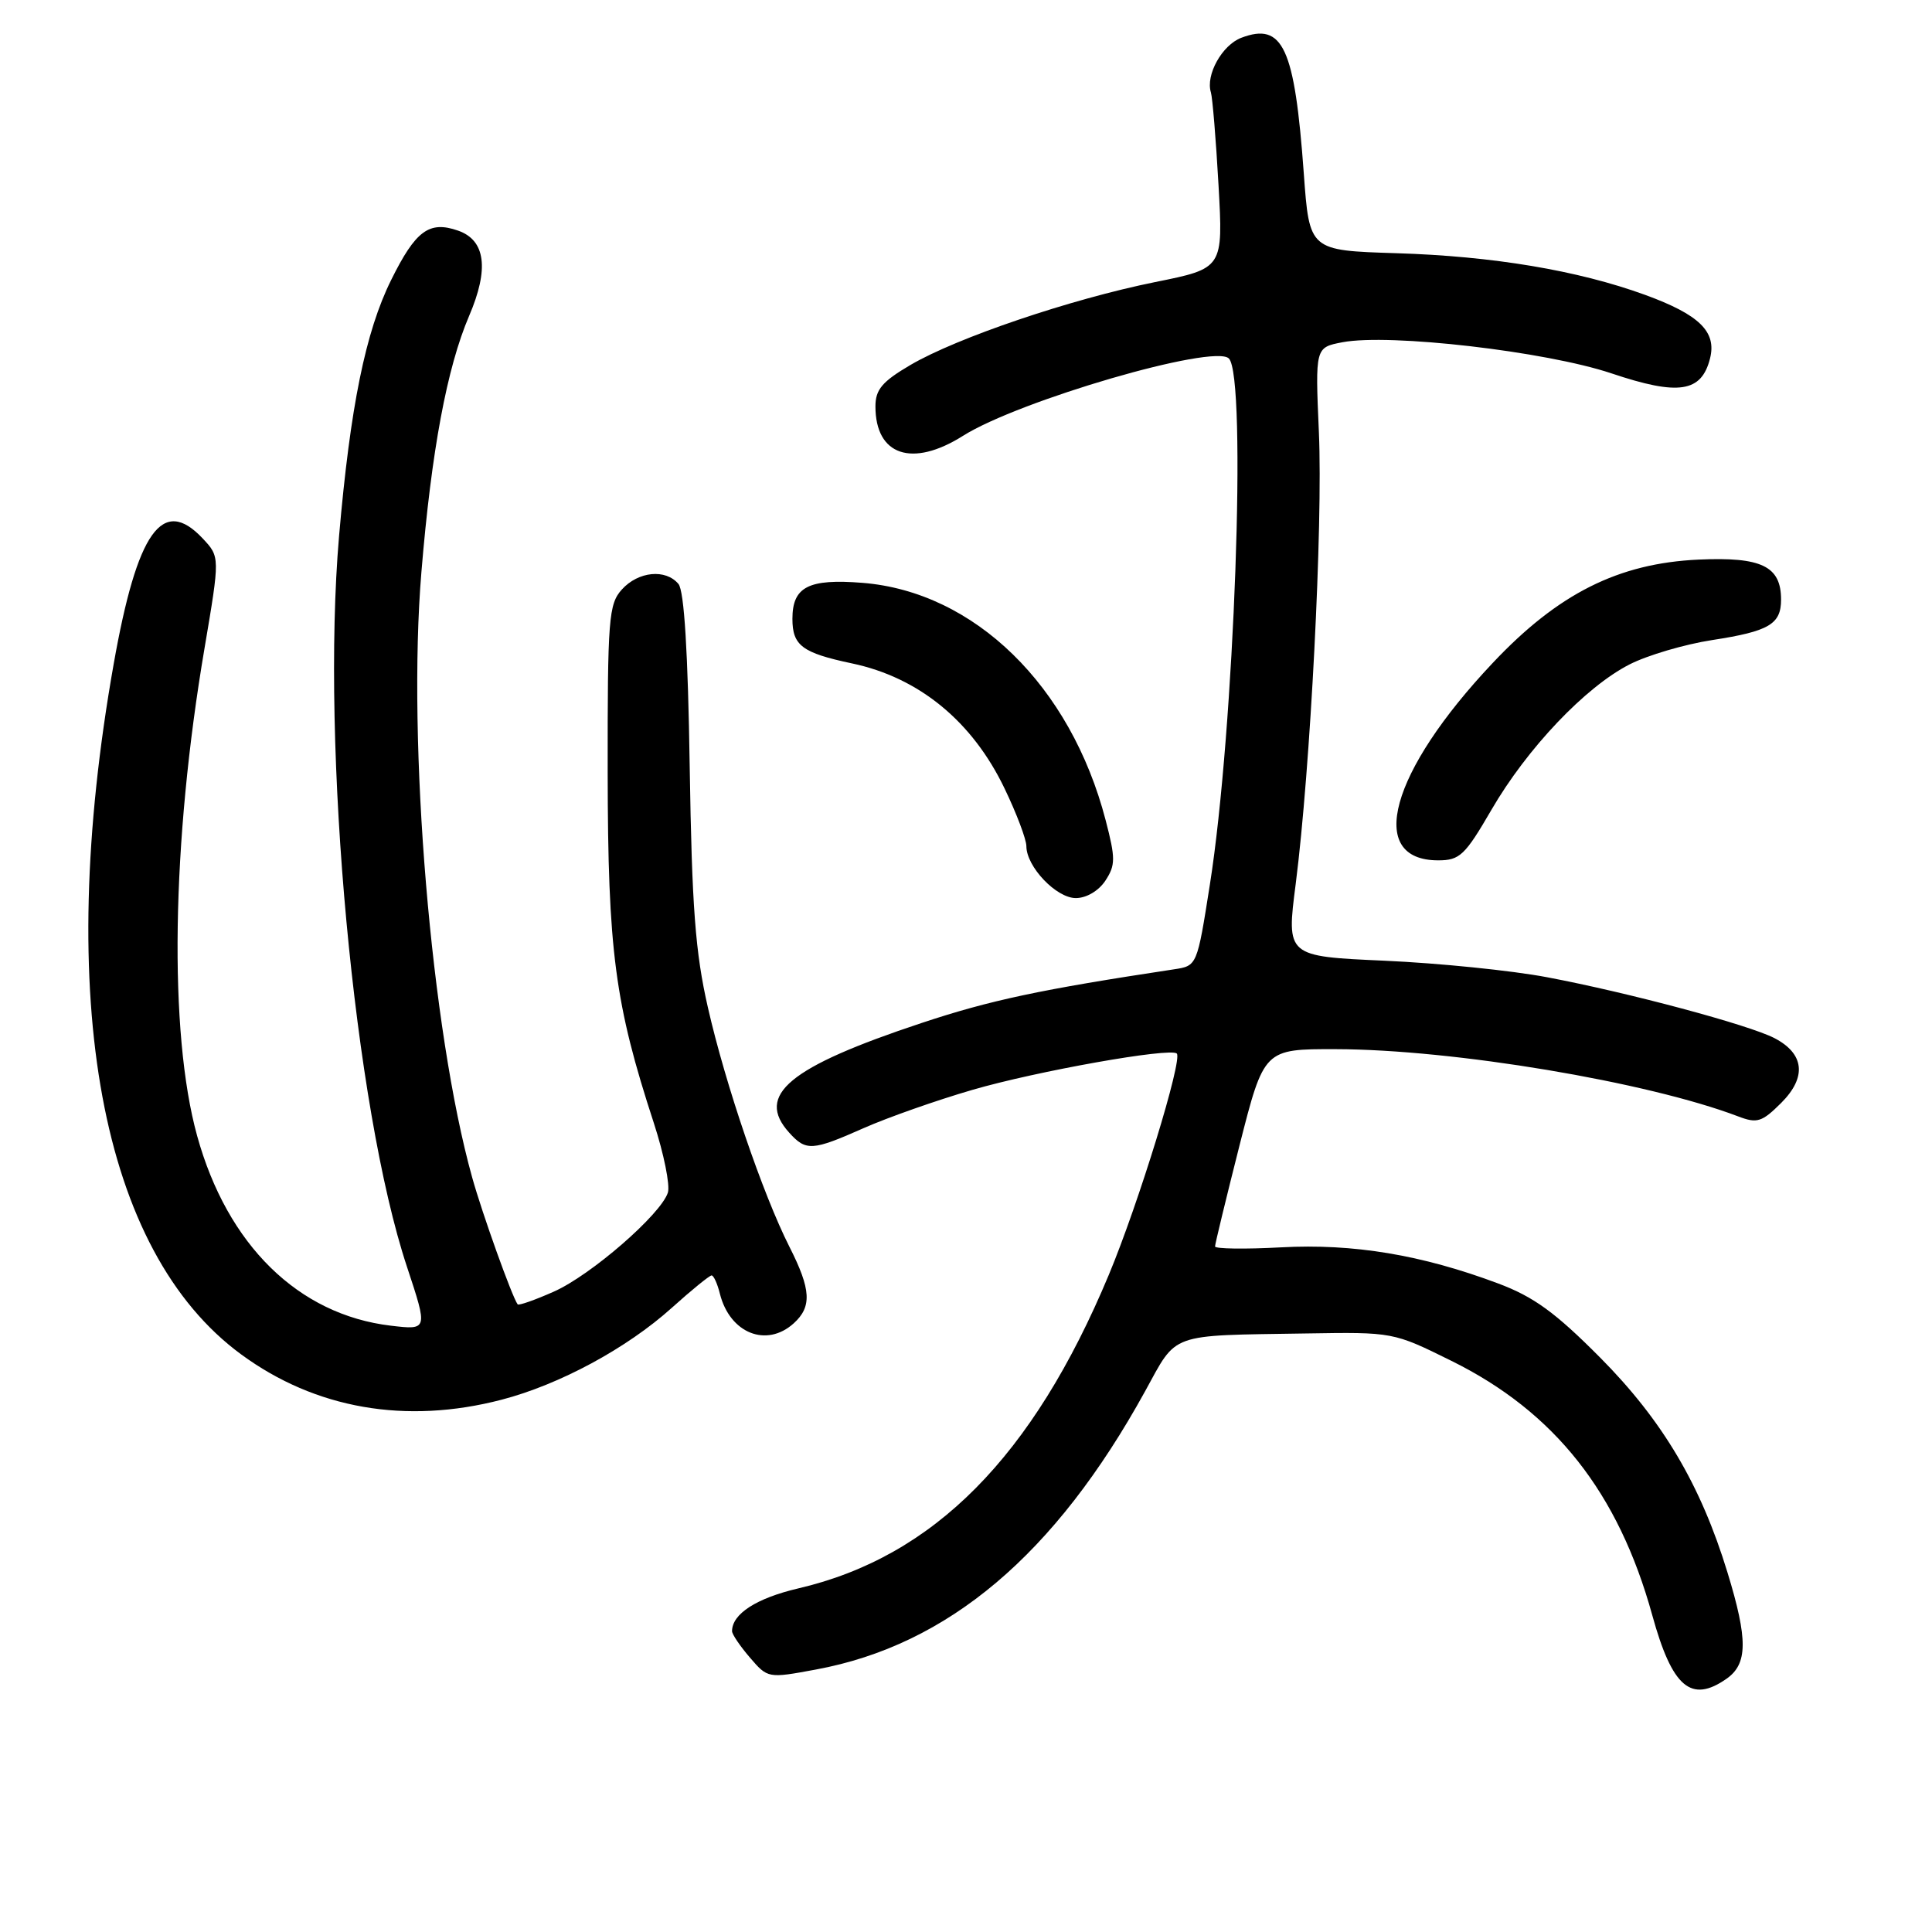 <?xml version="1.0" encoding="UTF-8" standalone="no"?>
<!DOCTYPE svg PUBLIC "-//W3C//DTD SVG 1.1//EN" "http://www.w3.org/Graphics/SVG/1.1/DTD/svg11.dtd" >
<svg xmlns="http://www.w3.org/2000/svg" xmlns:xlink="http://www.w3.org/1999/xlink" version="1.1" viewBox="0 0 256 256">
 <g >
 <path fill="currentColor"
d=" M 228.78 222.44 C 231.59 220.47 231.62 217.24 228.90 208.36 C 225.35 196.74 220.29 188.21 212.04 179.90 C 206.09 173.91 203.23 171.83 198.50 170.06 C 188.38 166.27 179.32 164.76 169.75 165.28 C 164.94 165.54 161.00 165.48 161.00 165.16 C 161.00 164.83 162.46 158.82 164.24 151.78 C 167.49 139.00 167.49 139.00 176.99 139.02 C 192.58 139.05 218.28 143.35 230.32 147.93 C 232.83 148.89 233.47 148.68 236.02 146.14 C 239.43 142.73 239.10 139.62 235.11 137.55 C 231.69 135.79 215.85 131.54 205.00 129.49 C 200.32 128.60 190.64 127.62 183.48 127.30 C 170.45 126.72 170.45 126.72 171.69 117.11 C 173.64 101.85 175.30 69.57 174.76 57.29 C 174.27 46.04 174.27 46.04 177.88 45.35 C 184.13 44.16 204.83 46.56 213.52 49.47 C 222.41 52.46 225.46 52.00 226.59 47.49 C 227.48 43.95 225.18 41.70 217.98 39.07 C 209.08 35.83 197.80 33.94 185.00 33.55 C 173.50 33.19 173.50 33.19 172.76 22.99 C 171.55 6.27 170.00 2.91 164.47 5.01 C 161.93 5.98 159.73 9.94 160.45 12.24 C 160.66 12.93 161.12 18.46 161.46 24.53 C 162.08 35.56 162.08 35.56 153.04 37.38 C 141.87 39.64 126.82 44.74 120.64 48.36 C 116.89 50.56 116.00 51.62 116.00 53.85 C 116.00 60.36 120.87 62.00 127.60 57.75 C 135.04 53.06 160.87 45.54 162.83 47.50 C 165.25 49.91 163.55 96.76 160.31 117.24 C 158.62 127.98 158.62 127.98 155.56 128.44 C 137.84 131.12 131.21 132.53 122.12 135.55 C 104.52 141.39 100.06 145.09 104.57 150.08 C 106.81 152.56 107.61 152.51 114.49 149.46 C 117.64 148.07 124.11 145.79 128.86 144.41 C 137.37 141.93 155.09 138.78 155.93 139.60 C 156.73 140.39 150.87 159.47 146.92 168.93 C 136.86 193.03 123.72 206.29 105.78 210.47 C 100.23 211.77 97.00 213.85 97.00 216.14 C 97.00 216.55 98.07 218.13 99.37 219.64 C 101.73 222.39 101.77 222.40 108.12 221.22 C 125.64 217.98 139.81 206.00 151.73 184.35 C 156.04 176.51 154.73 176.98 173.05 176.69 C 184.58 176.50 184.62 176.51 192.32 180.32 C 206.00 187.08 214.44 197.76 218.93 214.01 C 221.57 223.59 224.08 225.73 228.78 222.44 Z  M 66.46 185.47 C 74.14 183.47 83.05 178.66 89.01 173.30 C 91.64 170.93 94.02 169.00 94.29 169.00 C 94.56 169.00 95.06 170.09 95.39 171.43 C 96.71 176.67 101.56 178.61 105.17 175.35 C 107.60 173.15 107.48 170.88 104.61 165.22 C 101.08 158.24 96.13 143.73 93.80 133.50 C 92.13 126.19 91.68 120.20 91.39 101.63 C 91.16 86.42 90.66 78.29 89.90 77.38 C 88.21 75.35 84.58 75.70 82.40 78.11 C 80.65 80.05 80.50 81.97 80.52 102.36 C 80.55 126.03 81.46 132.97 86.64 148.82 C 87.97 152.90 88.80 157.04 88.50 158.02 C 87.58 160.91 78.29 168.98 73.38 171.15 C 70.88 172.26 68.72 173.02 68.59 172.83 C 67.86 171.86 63.88 160.76 62.56 156.00 C 57.12 136.48 53.94 98.52 55.84 75.78 C 57.17 59.72 59.23 48.71 62.16 41.86 C 64.83 35.64 64.34 31.83 60.70 30.56 C 56.87 29.22 55.07 30.55 51.83 37.10 C 48.43 43.95 46.41 53.92 44.93 71.00 C 42.51 99.12 46.94 146.79 53.93 167.87 C 56.70 176.24 56.70 176.24 51.79 175.66 C 39.54 174.21 30.12 164.98 26.12 150.50 C 22.34 136.83 22.72 111.66 27.10 85.90 C 29.15 73.79 29.15 73.79 26.86 71.35 C 21.53 65.67 18.17 70.41 15.06 88.00 C 7.18 132.51 13.33 165.79 31.95 179.46 C 41.78 186.68 53.79 188.77 66.46 185.47 Z  M 146.47 116.69 C 147.82 114.63 147.82 113.74 146.50 108.67 C 141.86 90.85 129.12 78.42 114.29 77.23 C 107.13 76.66 105.00 77.75 105.00 82.00 C 105.00 85.54 106.30 86.51 112.87 87.90 C 121.77 89.77 128.85 95.58 133.12 104.50 C 134.71 107.80 136.00 111.23 136.00 112.12 C 136.00 114.84 139.96 119.00 142.55 119.00 C 143.96 119.00 145.58 118.04 146.47 116.69 Z  M 197.62 107.31 C 202.35 99.16 210.08 91.02 215.92 88.04 C 218.31 86.82 223.24 85.37 226.88 84.81 C 234.41 83.65 236.00 82.71 236.00 79.45 C 236.00 75.02 233.42 73.77 225.06 74.15 C 214.45 74.64 206.45 78.65 197.78 87.86 C 184.19 102.26 180.95 114.00 190.57 114.00 C 193.42 114.00 194.12 113.34 197.62 107.31 Z "/>
</g>
</svg>